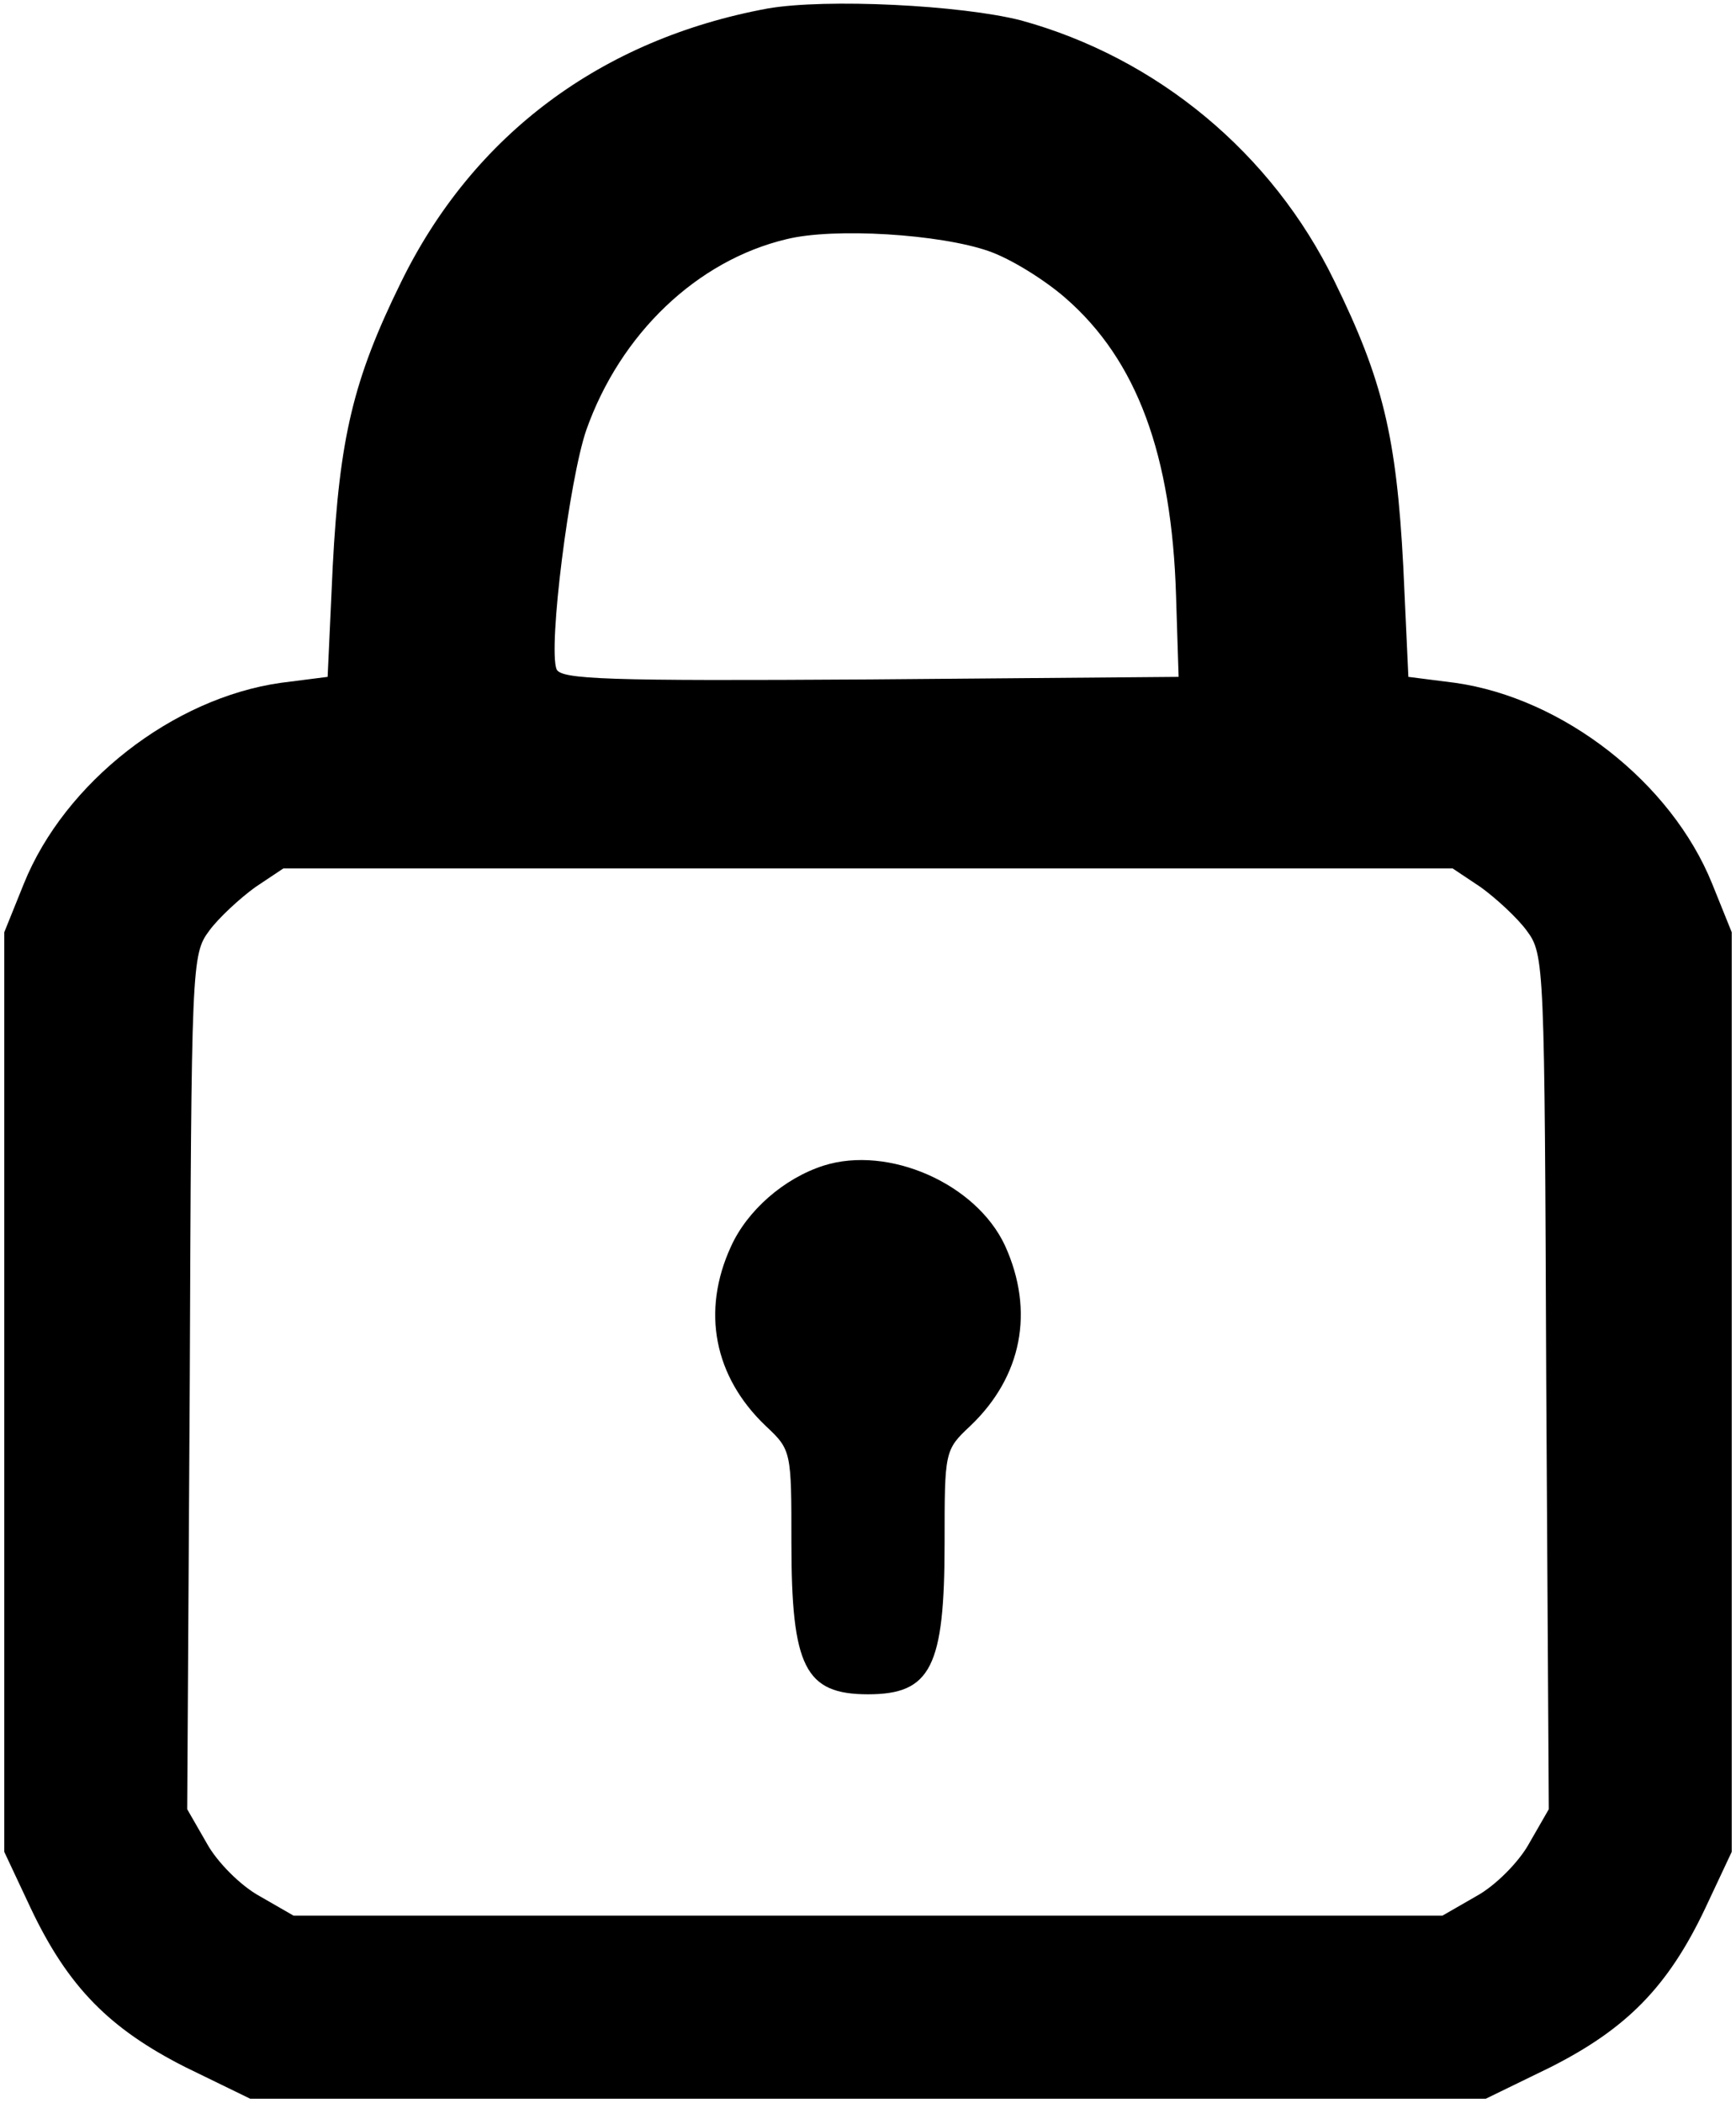 <?xml version="1.0" standalone="no"?>
<!DOCTYPE svg PUBLIC "-//W3C//DTD SVG 20010904//EN"
 "http://www.w3.org/TR/2001/REC-SVG-20010904/DTD/svg10.dtd">
<svg version="1.0" xmlns="http://www.w3.org/2000/svg"
 width="204pt" height="247pt" viewBox="0 0 204 247"
 preserveAspectRatio="xMidYMid meet">

<g transform="translate(0,247) scale(0.1,-0.1)"
fill="#000000" stroke="none">
<path d="M902 2460 c-195 -36 -346 -148 -431 -322 -56 -114 -72 -182 -80 -333
l-6 -130 -55 -7 c-127 -18 -254 -117 -302 -236 l-23 -57 0 -540 0 -540 31 -66
c44 -93 93 -142 182 -187 l76 -37 726 0 726 0 76 37 c89 45 138 94 182 187
l31 66 0 540 0 540 -23 57 c-48 119 -175 218 -302 236 l-55 7 -6 130 c-8 152
-24 219 -81 335 -73 150 -208 262 -368 306 -70 18 -229 26 -298 14z m260 -285
c26 -9 66 -34 90 -55 84 -73 125 -184 130 -350 l3 -95 -363 -3 c-309 -2 -363
0 -368 12 -10 26 15 223 35 281 40 113 130 199 235 224 56 14 181 6 238 -14z
m578 -747 c18 -13 43 -36 54 -51 21 -28 21 -39 23 -530 l3 -502 -23 -40 c-12
-22 -40 -50 -62 -62 l-40 -23 -675 0 -675 0 -40 23 c-22 12 -50 40 -62 62
l-23 40 3 502 c2 491 2 502 23 530 11 15 36 38 54 51 l33 22 687 0 687 0 33
-22z"/>
<path d="M968 1101 c-47 -15 -90 -53 -109 -95 -35 -76 -20 -153 41 -211 30
-28 30 -30 30 -137 0 -146 16 -178 90 -178 74 0 90 32 90 178 0 107 0 109 30
137 61 58 76 135 41 212 -34 73 -137 118 -213 94z"/>
</g>
</svg>
